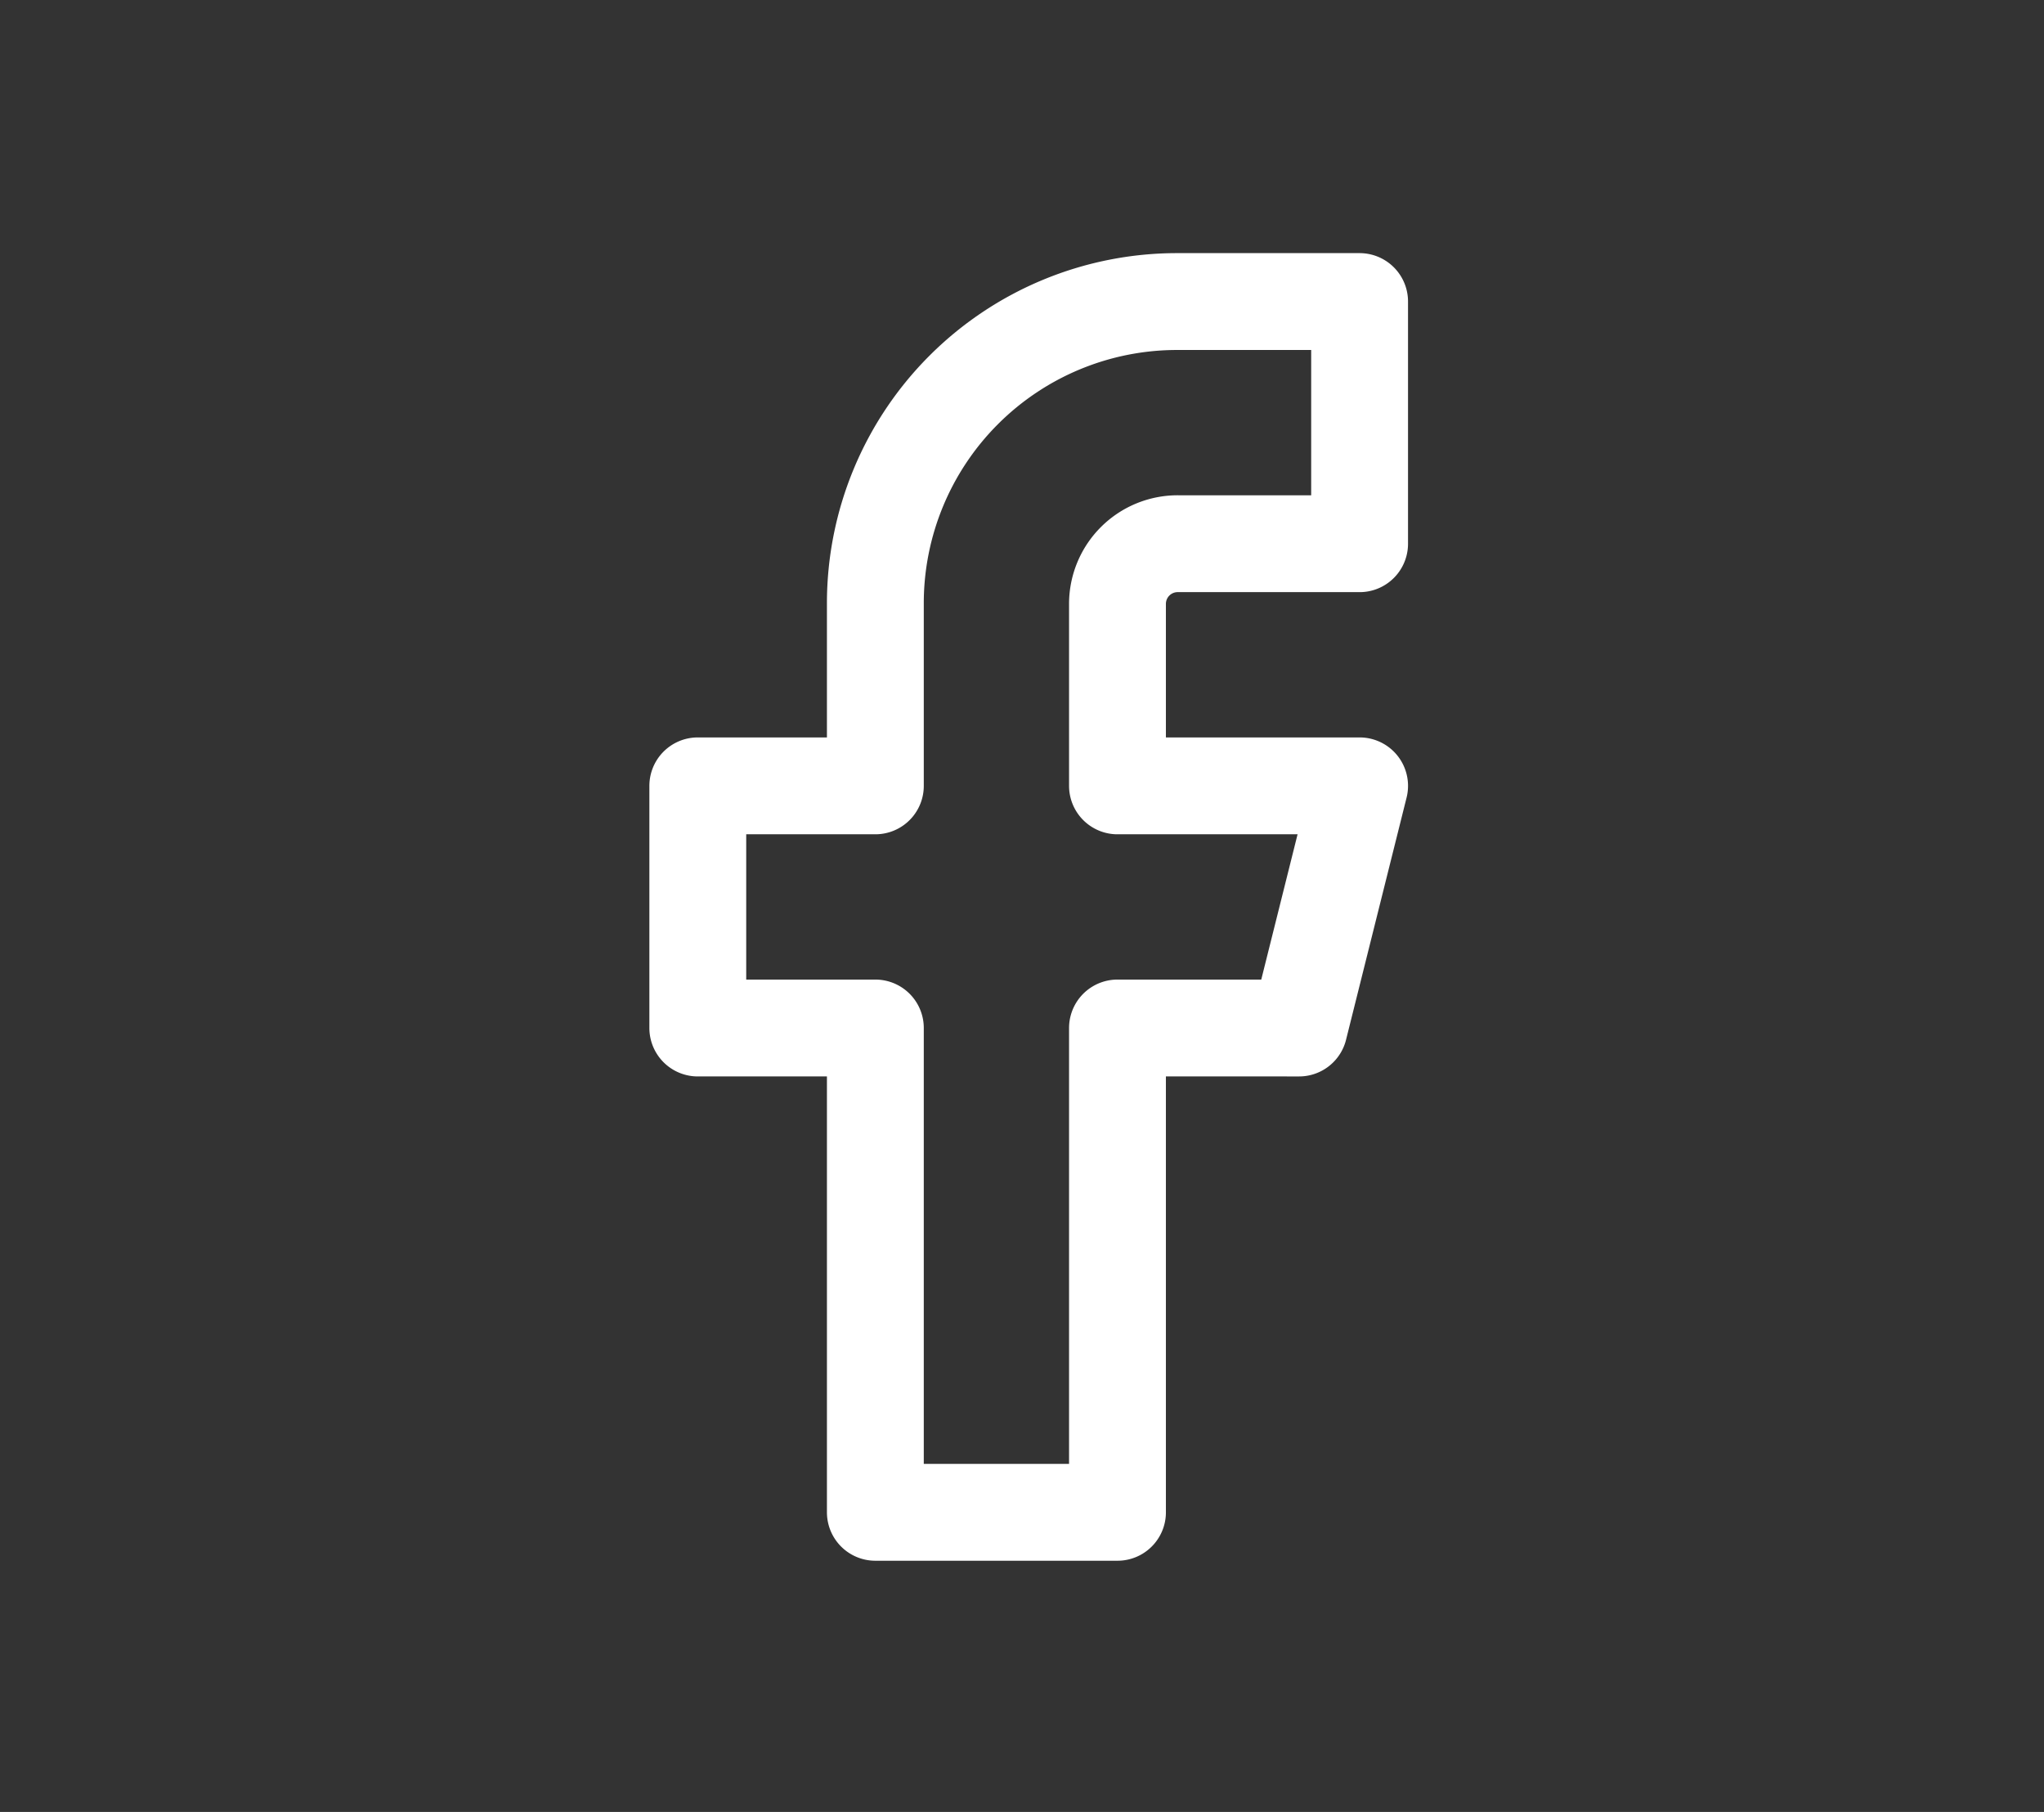 <svg id="Layer_1" data-name="Layer 1" xmlns="http://www.w3.org/2000/svg" viewBox="0 0 126.63 112.24"><rect x="0" y="0" width="126.63" height="112.24" fill="#333333" stroke="none"/><defs><style>.cls-1{fill:none;stroke:#fff;stroke-linecap:round;stroke-linejoin:round;stroke-width:6px;}</style></defs><title>FACEBOOK ICON</title><path id="Icon_feather-facebook" data-name="Icon feather-facebook" class="cls-1" d="M84.23,18.68H72.92A18.69,18.69,0,0,0,54.23,37.37V48.68h-11v15h11v30h15v-30H80.48l3.75-15h-15V37.42A3.73,3.73,0,0,1,73,33.68H84.23Z"/></svg>